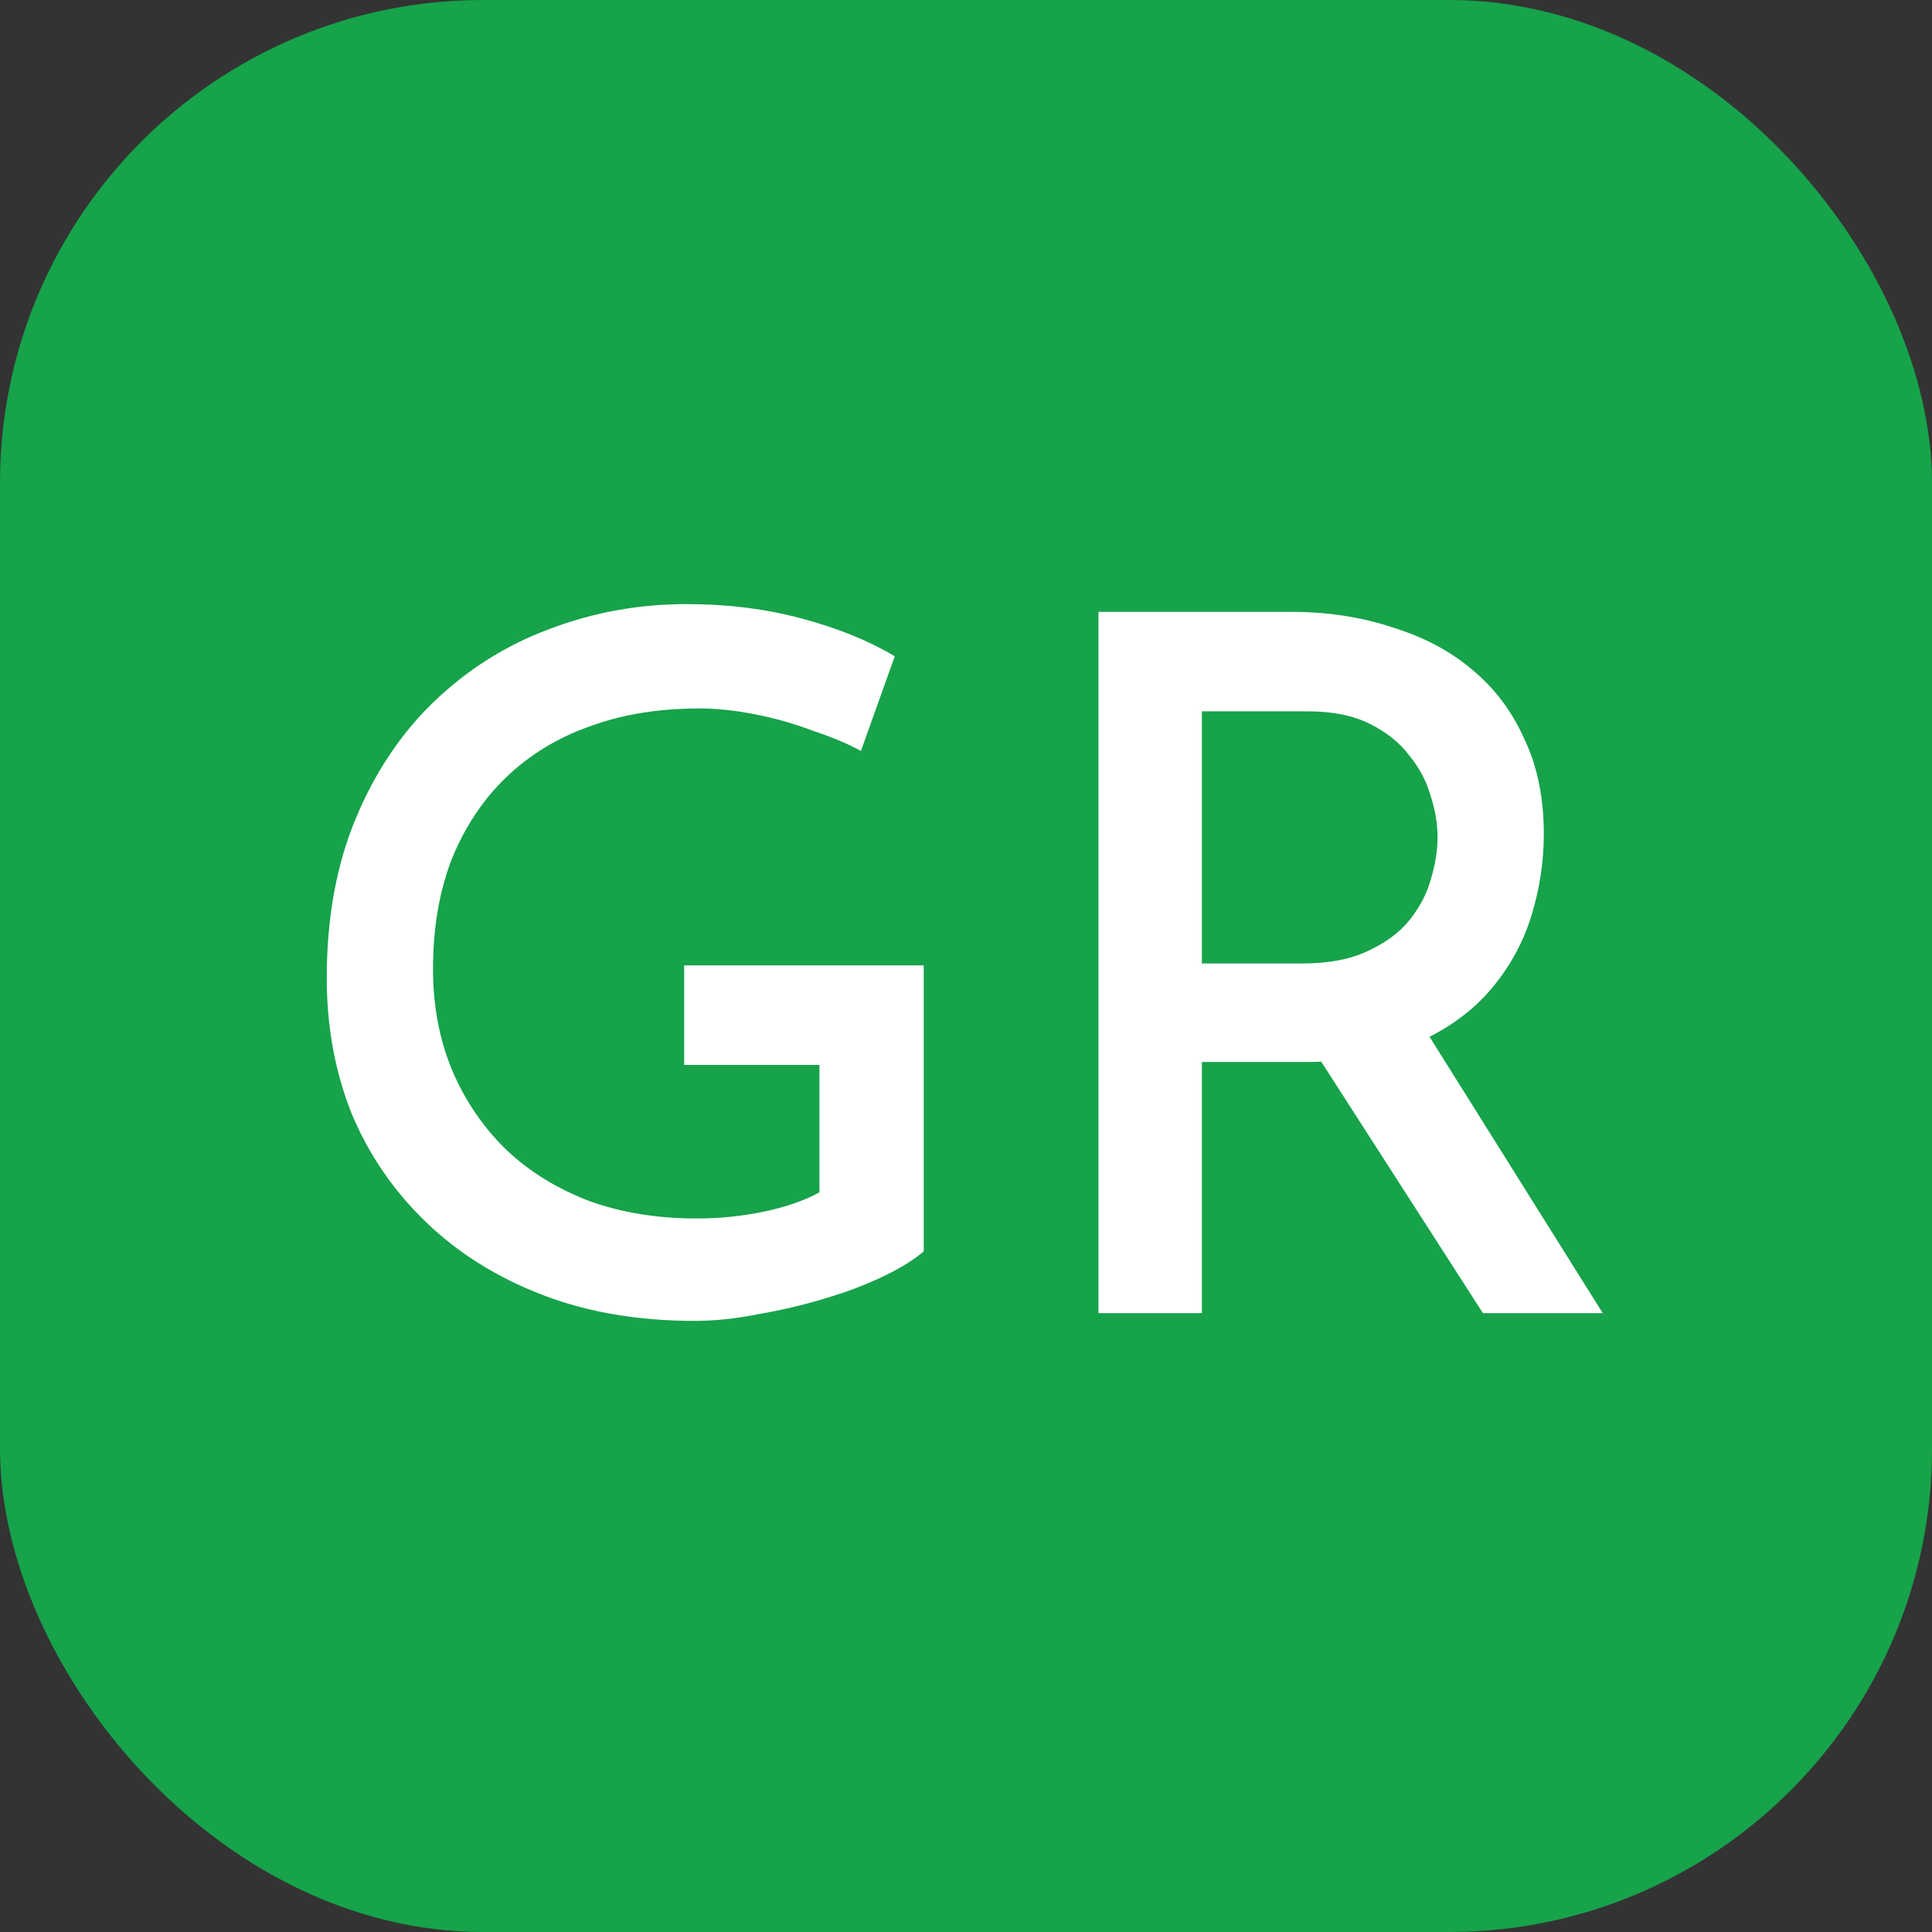 <svg width="128" height="128" viewBox="0 0 128 128" fill="none" xmlns="http://www.w3.org/2000/svg">
  <rect x="0" y="0" width="128" height="128" fill="#333333" stroke="none"/>
  <rect width="128" height="128" rx="32" fill="#16A34A"/>
  <path d="M61.2 82.904C60.56 83.459 59.664 84.013 58.512 84.568C57.36 85.123 56.059 85.613 54.608 86.04C53.2 86.467 51.749 86.808 50.256 87.064C48.763 87.363 47.355 87.512 46.032 87.512C42.277 87.512 38.907 86.936 35.92 85.784C32.933 84.632 30.373 83.032 28.24 80.984C26.107 78.936 24.464 76.547 23.312 73.816C22.203 71.043 21.648 68.035 21.648 64.792C21.648 60.824 22.288 57.304 23.568 54.232C24.848 51.16 26.576 48.579 28.752 46.488C30.971 44.355 33.509 42.755 36.368 41.688C39.269 40.579 42.299 40.024 45.456 40.024C48.229 40.024 50.789 40.344 53.136 40.984C55.525 41.624 57.573 42.456 59.28 43.48L57.04 49.752C56.187 49.283 55.12 48.835 53.84 48.408C52.603 47.939 51.323 47.576 50 47.32C48.677 47.064 47.461 46.936 46.352 46.936C43.621 46.936 41.168 47.341 38.992 48.152C36.859 48.92 35.024 50.051 33.488 51.544C31.952 53.037 30.757 54.851 29.904 56.984C29.093 59.117 28.688 61.528 28.688 64.216C28.688 66.648 29.115 68.888 29.968 70.936C30.821 72.941 32.016 74.691 33.552 76.184C35.088 77.635 36.923 78.765 39.056 79.576C41.189 80.344 43.557 80.728 46.16 80.728C47.653 80.728 49.125 80.579 50.576 80.28C52.027 79.981 53.264 79.555 54.288 79V70.552H45.328V63.96H61.2V82.904ZM85.514 40.536C87.946 40.536 90.186 40.877 92.234 41.56C94.325 42.2 96.095 43.139 97.546 44.376C99.039 45.613 100.191 47.149 101.002 48.984C101.855 50.776 102.282 52.867 102.282 55.256C102.282 57.091 102.005 58.904 101.45 60.696C100.895 62.488 99.999 64.109 98.762 65.56C97.525 67.011 95.903 68.184 93.898 69.08C91.893 69.933 89.397 70.36 86.41 70.36H79.626V87H72.778V40.536H85.514ZM86.282 63.832C88.031 63.832 89.482 63.555 90.634 63C91.829 62.445 92.746 61.763 93.386 60.952C94.069 60.099 94.538 59.203 94.794 58.264C95.093 57.283 95.242 56.344 95.242 55.448C95.242 54.595 95.093 53.699 94.794 52.76C94.538 51.821 94.069 50.925 93.386 50.072C92.746 49.219 91.871 48.515 90.762 47.96C89.653 47.405 88.287 47.128 86.666 47.128H79.626V63.832H86.282ZM94.154 67.8L106.186 87H98.25L86.026 67.992L94.154 67.8Z" fill="white"/>
</svg>
